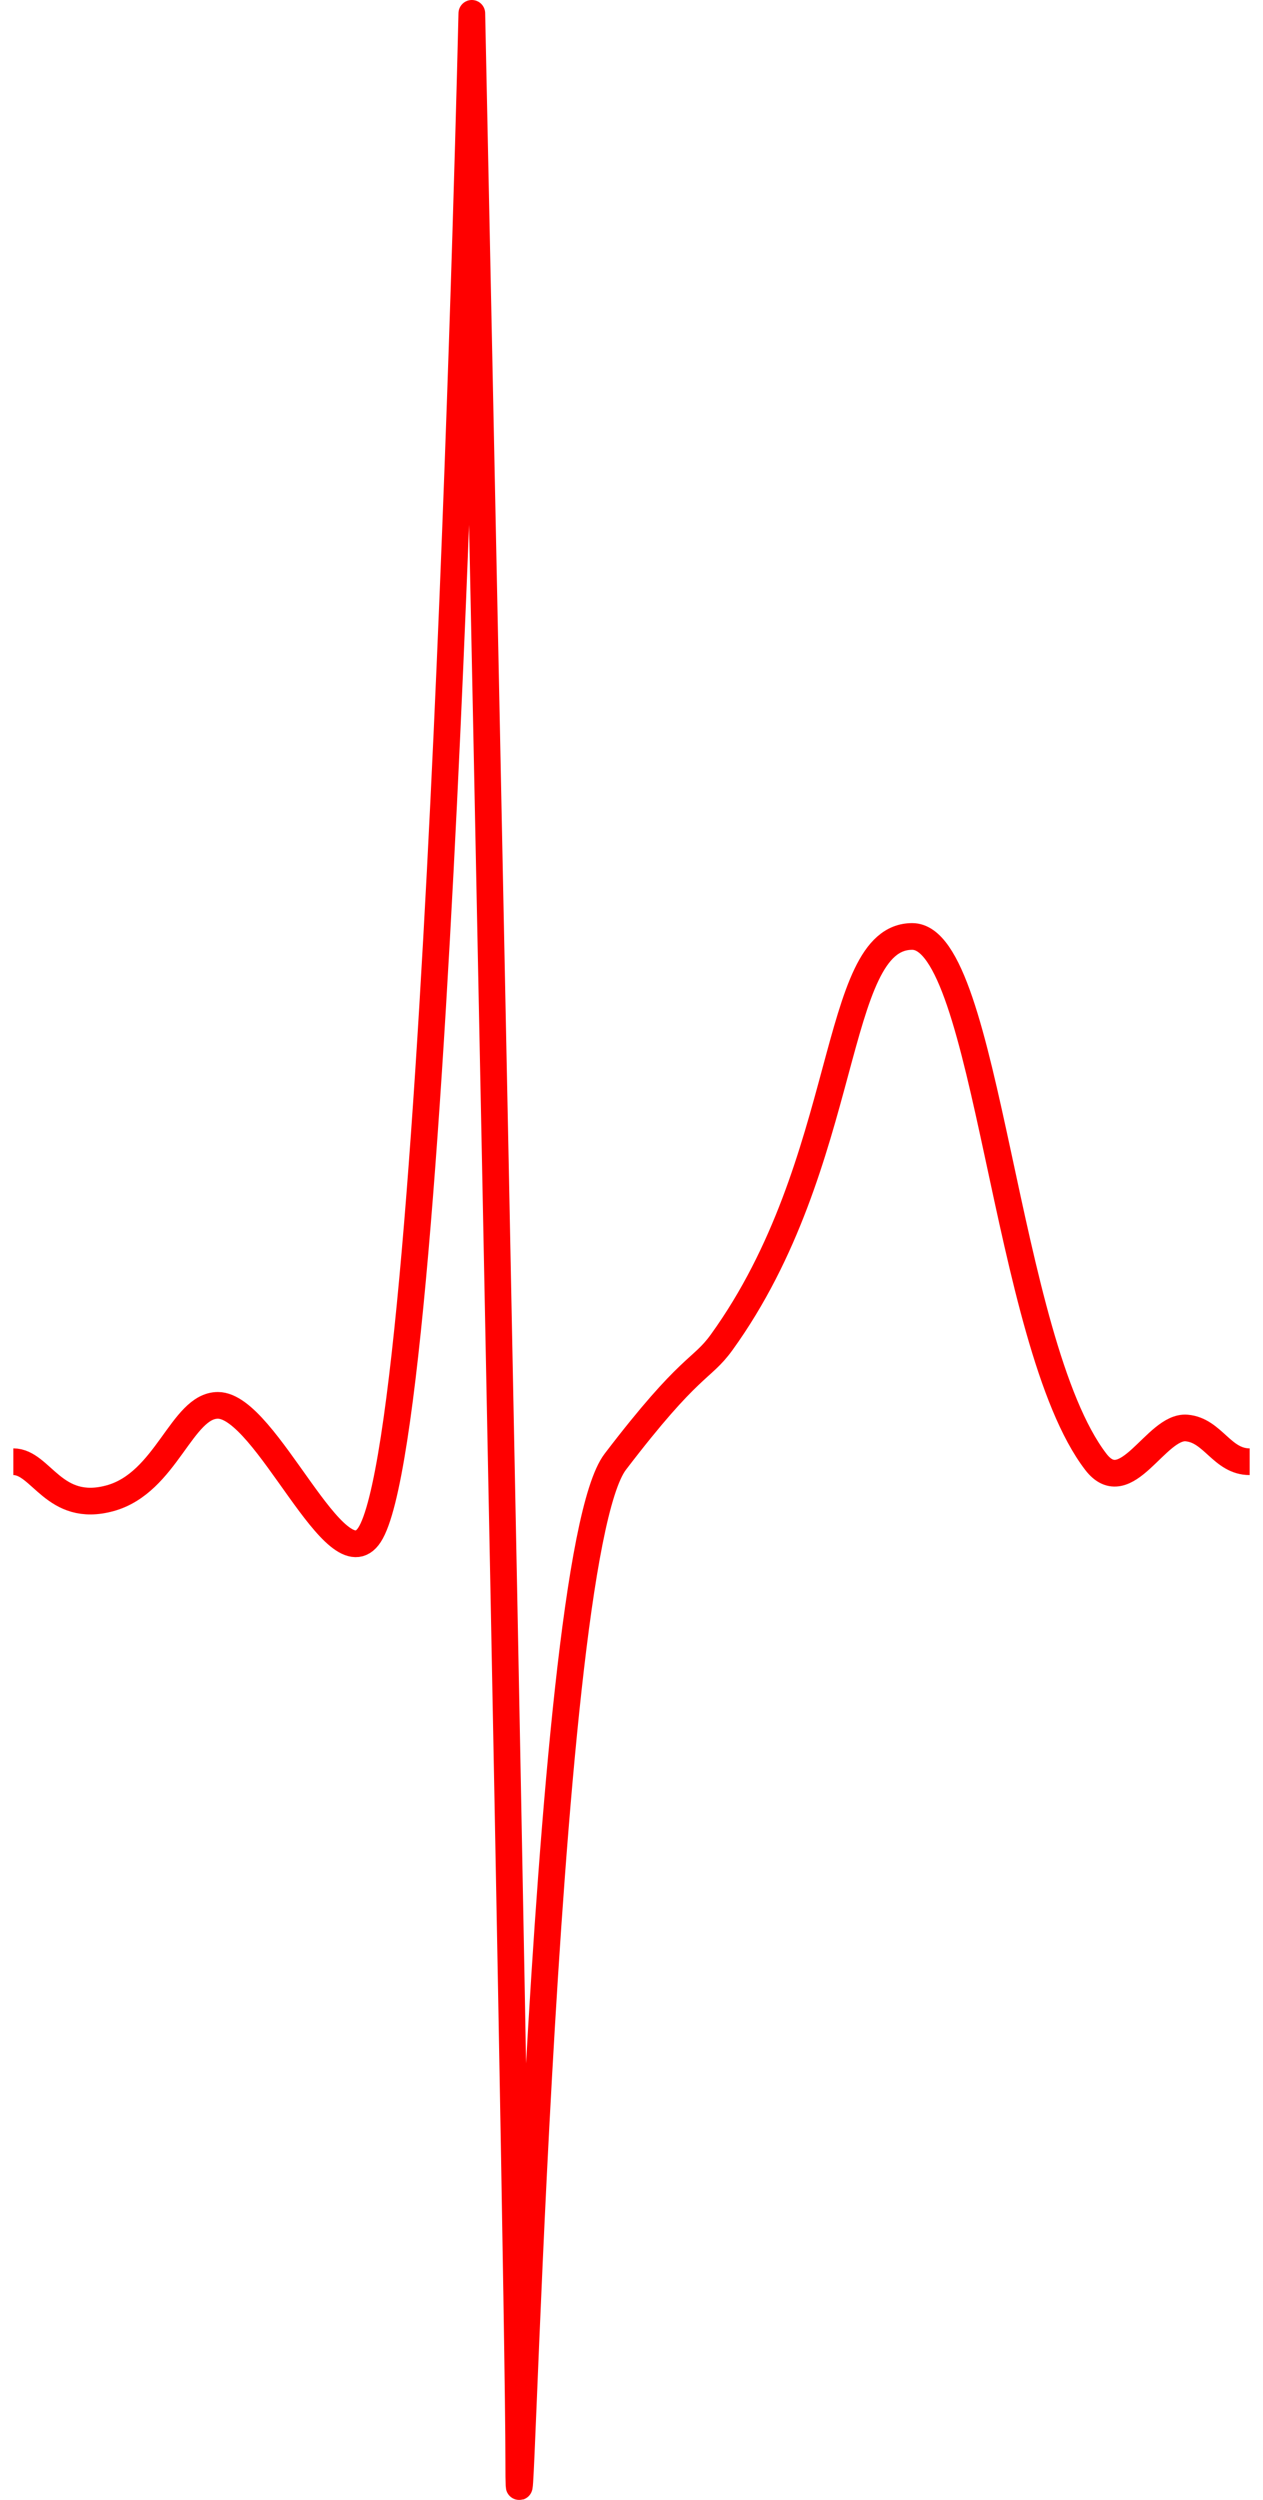 <svg fill="none" xmlns="http://www.w3.org/2000/svg" viewBox="-1.5 0.08 142 281"> <path d="M0 164.372C3.144 164.372 4.557 170.216 10.883 168.473C17.209 166.731 18.938 158.036 23 158.036C28.452 158.036 36.337 178.267 40.043 172.594C47.918 160.542 51.548 1.58 51.548 1.58C51.548 1.58 56.824 253.366 56.824 276.679C56.824 299.992 59.182 175.498 67.679 164.372C76.175 153.246 77.34 154.13 79.633 150.954C94.228 130.736 91.968 105.334 101.062 105.334C109.526 105.334 111.418 150.954 121.695 164.372C125.113 168.834 128.468 160.292 131.908 160.581C134.875 160.83 135.88 164.372 139 164.372" stroke="#FF0000" stroke-width="3" stroke-linejoin="round"/> </svg>